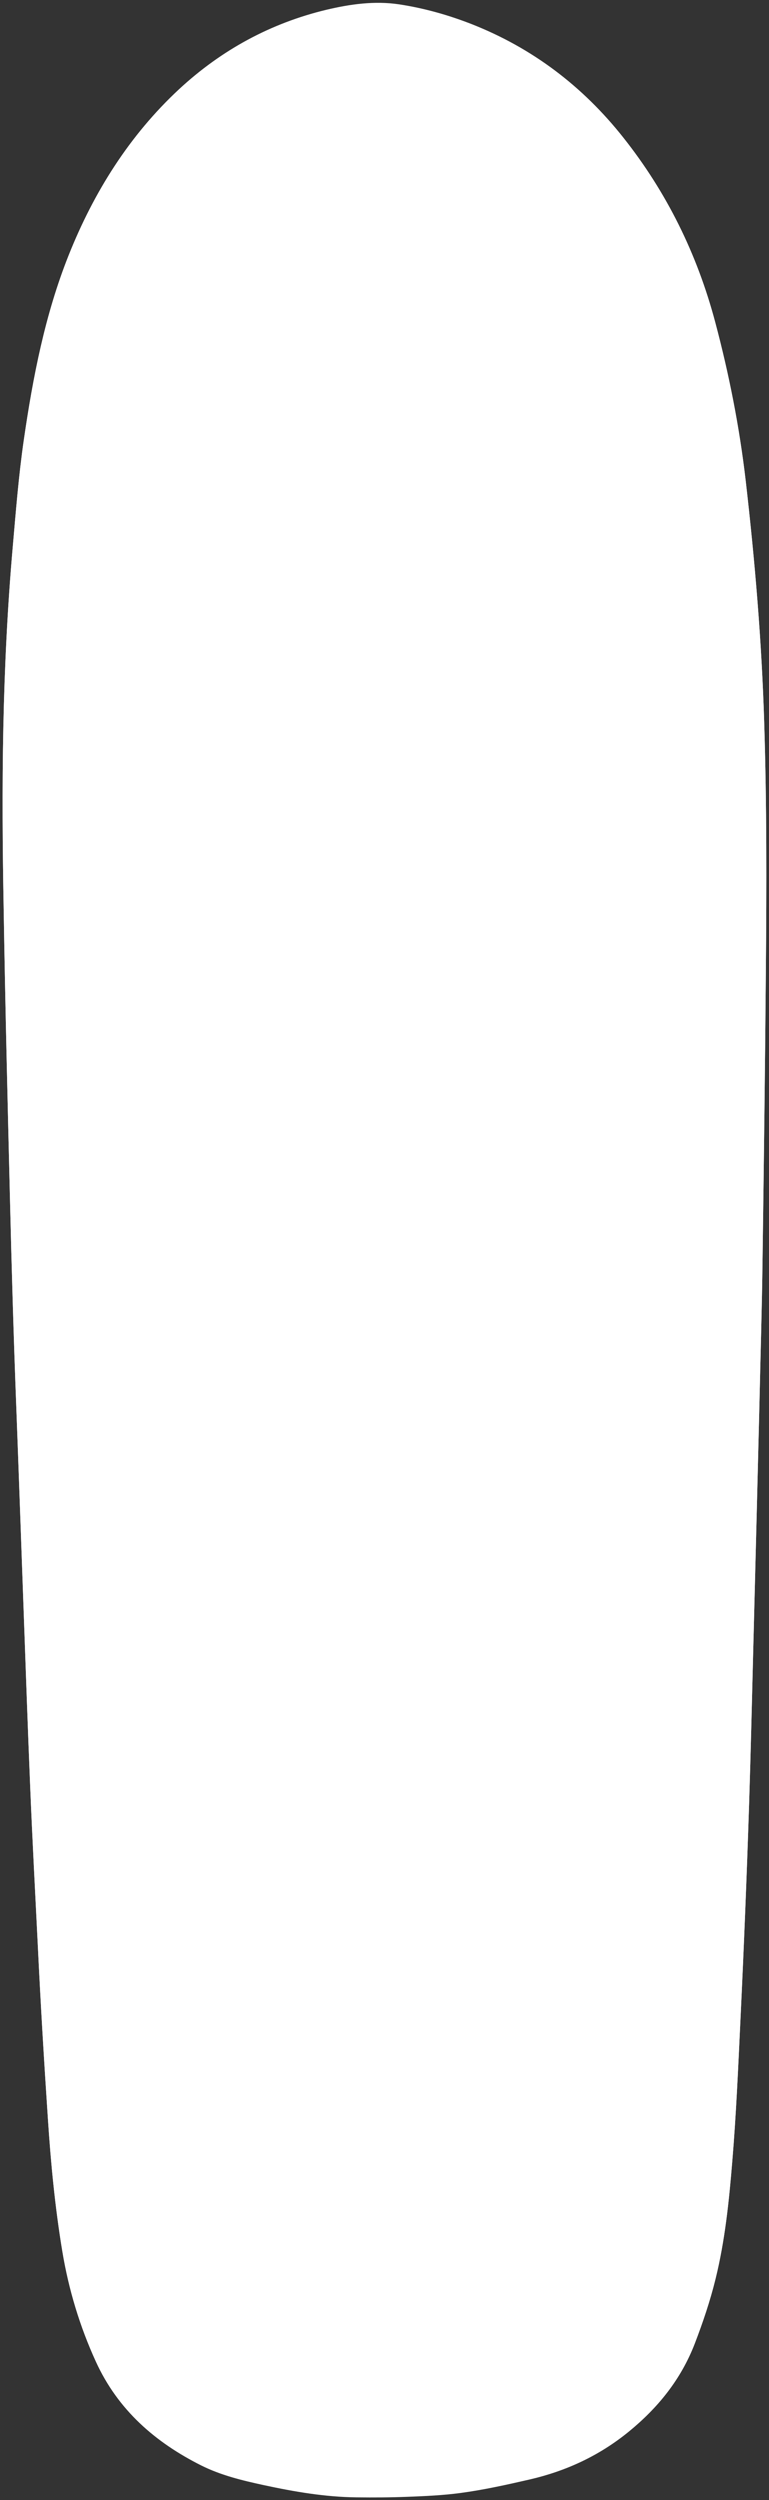 <?xml version="1.0" encoding="utf-8"?>
<!-- Generator: Adobe Illustrator 26.3.1, SVG Export Plug-In . SVG Version: 6.00 Build 0)  -->
<svg version="1.1" id="Layer_1" xmlns="http://www.w3.org/2000/svg" xmlns:xlink="http://www.w3.org/1999/xlink" x="0px" y="0px"
	 viewBox="0 0 688.7 2237.2" style="enable-background:new 0 0 688.7 2237.2;" xml:space="preserve">
<rect x="0" y="0" width="688.7" height="2237.2" fill="#333333" stroke="none"/>
<style type="text/css">
	.st0{fill:#FFFFFF;}
</style>
<g>
	<path class="st0" d="M680,1261.6c-1.6,64.7-3.4,137.4-5.3,210.1c-1.2,47.3-2.3,94.6-3.8,141.9c-2.1,64.8-4.7,129.6-7.8,194.4
		c-2,42.1-3.8,84.3-7.3,126.3c-2.9,35.3-6.5,70.6-15,105.1c-4.8,19.6-11.3,38.8-18.5,57.6c-12.5,32.5-33.3,57.9-59.3,79.1
		c-26.5,21.6-56.2,35.2-88.6,42.7c-20.5,4.7-41.1,9.3-62,12.1c-15.7,2.1-31.5,2.8-47.3,3.4c-15.2,0.6-30.5,0.7-45.8,0.5
		c-28-0.3-55.5-5-82.9-10.9c-19.4-4.2-38.6-8.8-56.5-17.8c-40.5-20.4-74.2-49.2-94.1-92.9c-14.3-31.3-24.3-64.3-30-98.7
		c-6.5-39.2-10.3-78.8-12.9-118.5c-3.5-52.1-6.6-104.2-9.1-156.4c-2.3-46.4-4.8-92.9-6.7-139.3c-2.2-52.8-4-105.6-5.9-158.3
		c-2.2-60.9-4.3-121.7-6.6-182.6c-2.4-62.6-4.2-125.3-5.7-187.9c-2.1-85.9-4.2-171.8-5.6-257.7C2.3,759.4,1.9,705.2,3,651
		c1.1-53.8,3.7-107.5,8.4-161.1c2.8-32,5.3-64,9.9-95.8c8.2-56.6,19.1-112.6,40.2-165.5c22.7-56.9,54.6-107.4,98.8-148.5
		C198.6,44.6,242.7,20.9,292.1,9c21.4-5.1,43.4-8.2,65.4-4.9c22.3,3.4,44,9.5,65.2,17.8c53.7,21.2,98.9,55.1,135.6,101.5
		c38.6,48.7,65.9,103.7,82.2,165c12.4,46.6,21.7,93.7,27.3,141.7c8.3,72,14.4,144.2,16.6,216.8c2.3,72.9,2.1,145.8,1.5,218.8
		c-0.7,87.5-1.8,175-3,262.5C682.4,1170,681.1,1211.8,680,1261.6z"/>
</g>
<g>
	<path class="st0" d="M684.4,646.7c-2.2-72.6-8.3-144.8-16.6-216.8c-5.6-48-14.9-95.1-27.3-141.7c-16.3-61.3-43.6-116.3-82.2-165
		c-36.7-46.4-81.9-80.3-135.6-101.5c-21.2-8.3-42.9-14.4-65.2-17.8c-22-3.3-44-0.2-65.4,4.9c-49.4,11.9-93.5,35.6-131.8,71.1
		c-44.2,41.1-76.1,91.6-98.8,148.5c-21.1,52.9-32,108.9-40.2,165.5c-4.6,31.8-7.1,63.8-9.9,95.8C6.7,543.3,4.1,597,3,650.8
		C1.9,705,2.3,759.2,3.3,813.6c1.4,85.9,3.5,171.8,5.6,257.7c1.5,62.6,3.3,125.3,5.7,187.9c2.3,60.9,4.4,121.7,6.6,182.6
		c1.9,52.7,3.7,105.5,5.9,158.3c1.9,46.4,4.4,92.9,6.7,139.3c2.5,52.2,5.6,104.3,9.1,156.4c2.6,39.7,6.4,79.3,12.9,118.5
		c5.7,34.4,15.7,67.4,30,98.7c19.9,43.7,53.6,72.5,94.1,92.9c17.9,9,37.1,13.6,56.5,17.8c27.4,5.9,54.9,10.6,82.9,10.9
		c15.3,0.2,30.6,0.1,45.8-0.5c15.8-0.6,31.6-1.3,47.3-3.4c20.9-2.8,41.5-7.4,62-12.1c32.4-7.5,62.1-21.1,88.6-42.7
		c26-21.2,46.8-46.6,59.3-79.1c7.2-18.8,13.7-38,18.5-57.6c8.5-34.5,12.1-69.8,15-105.1c3.5-42,5.3-84.2,7.3-126.3
		c3.1-64.8,5.7-129.6,7.8-194.4c1.5-47.3,2.6-94.6,3.8-141.9c1.9-72.7,3.7-145.4,5.3-210.1c1.1-49.8,2.4-91.6,2.9-133.4
		c1.2-87.5,2.3-175,3-262.5C686.5,792.5,686.7,719.6,684.4,646.7z"/>
</g>
</svg>
